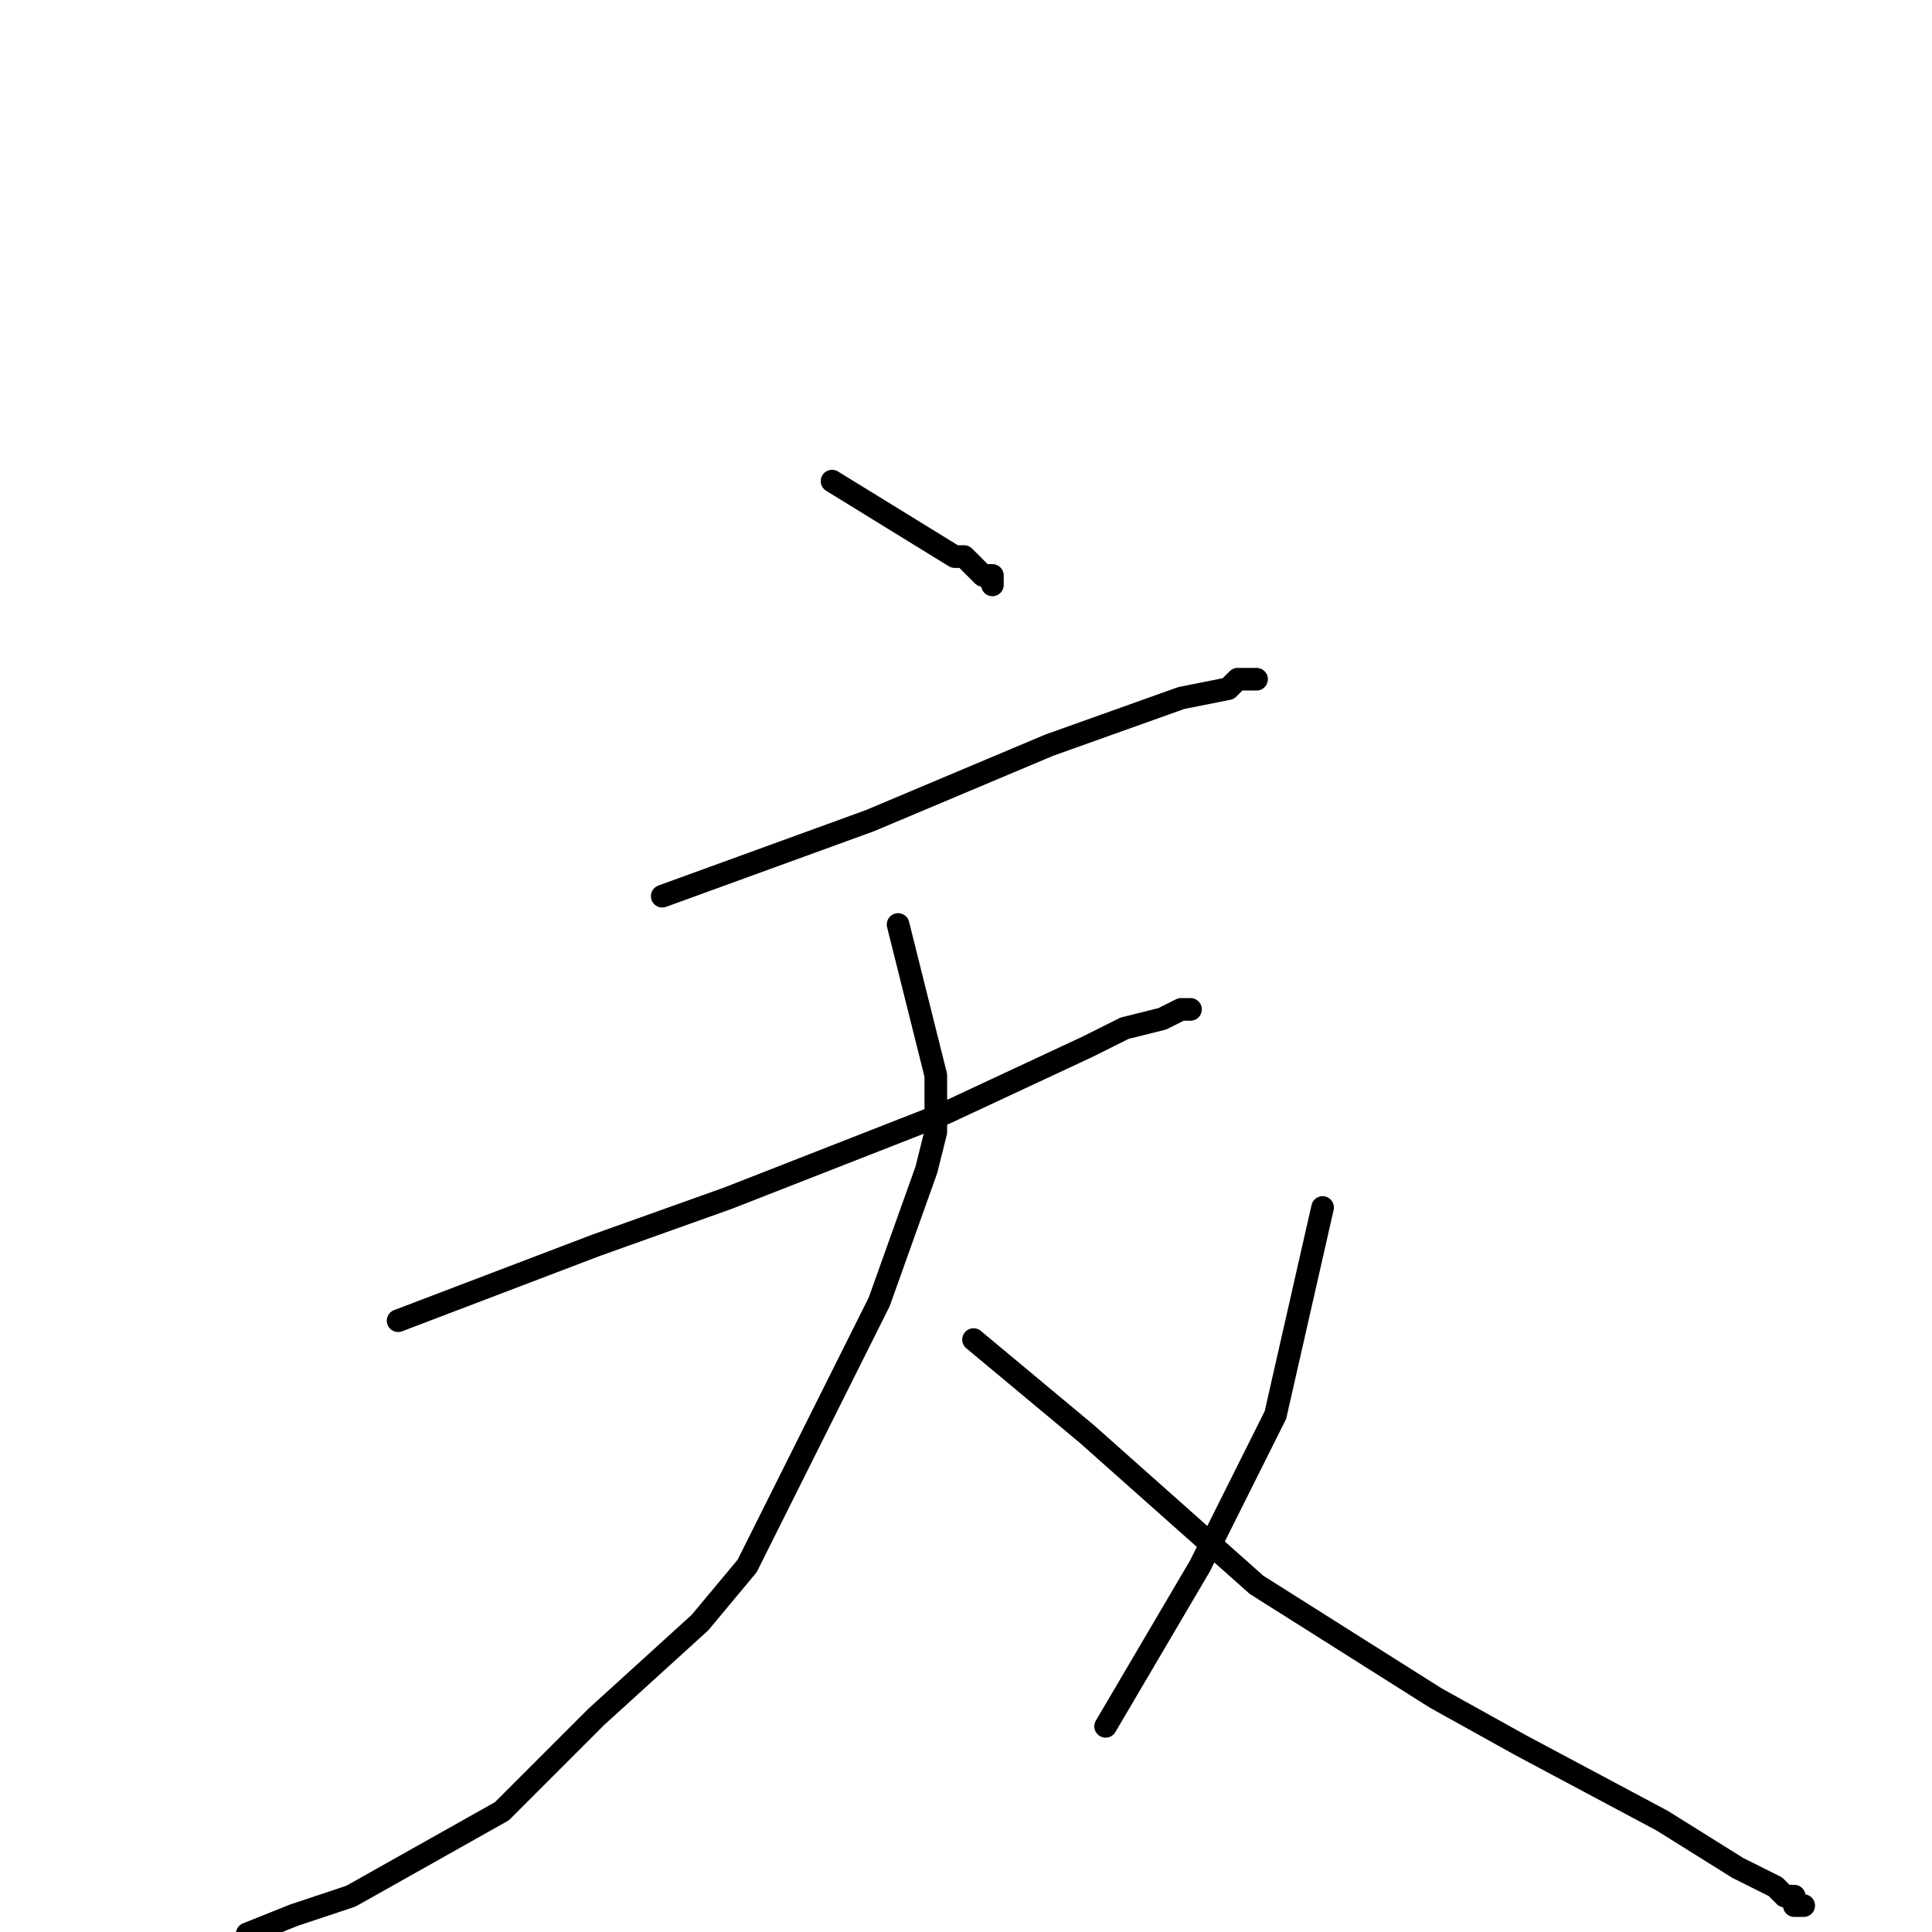 <?xml version="1.0" standalone="no"?>
    <svg width="256" height="256" xmlns="http://www.w3.org/2000/svg" version="1.1">
    <polyline stroke="black" stroke-width="3" stroke-linecap="round" fill="transparent" stroke-linejoin="round" points="110.25 63.75 126.5 73.75 127.75 73.75 130.25 76.25 131.5 76.25 131.5 77.5 131.5 77.5 " />
        <polyline stroke="black" stroke-width="3" stroke-linecap="round" fill="transparent" stroke-linejoin="round" points="87.75 118.75 115.25 108.75 139 98.75 156.5 92.5 162.75 91.25 164 90 165.25 90 166.5 90 166.5 90 " />
        <polyline stroke="black" stroke-width="3" stroke-linecap="round" fill="transparent" stroke-linejoin="round" points="52.75 175 79 165 96.5 158.75 125.25 147.5 144 138.75 149 136.25 154 135 156.5 133.75 157.75 133.75 157.75 133.75 " />
        <polyline stroke="black" stroke-width="3" stroke-linecap="round" fill="transparent" stroke-linejoin="round" points="119 122.5 124 142.5 124 150 122.75 155 116.5 172.5 107.75 190 99 207.5 92.75 215 79 227.5 66.5 240 46.5 251.25 39 253.75 32.75 256.25 32.75 256.25 " />
        <polyline stroke="black" stroke-width="3" stroke-linecap="round" fill="transparent" stroke-linejoin="round" points="129 177.5 144 190 166.5 210 190.25 225 201.5 231.25 220.25 241.25 230.25 247.5 235.25 250 236.5 251.25 237.75 251.25 237.75 252.5 239 252.5 239 252.5 " />
        <polyline stroke="black" stroke-width="3" stroke-linecap="round" fill="transparent" stroke-linejoin="round" points="175.25 160 169 187.5 159 207.5 146.5 228.75 146.5 228.75 " />
        </svg>